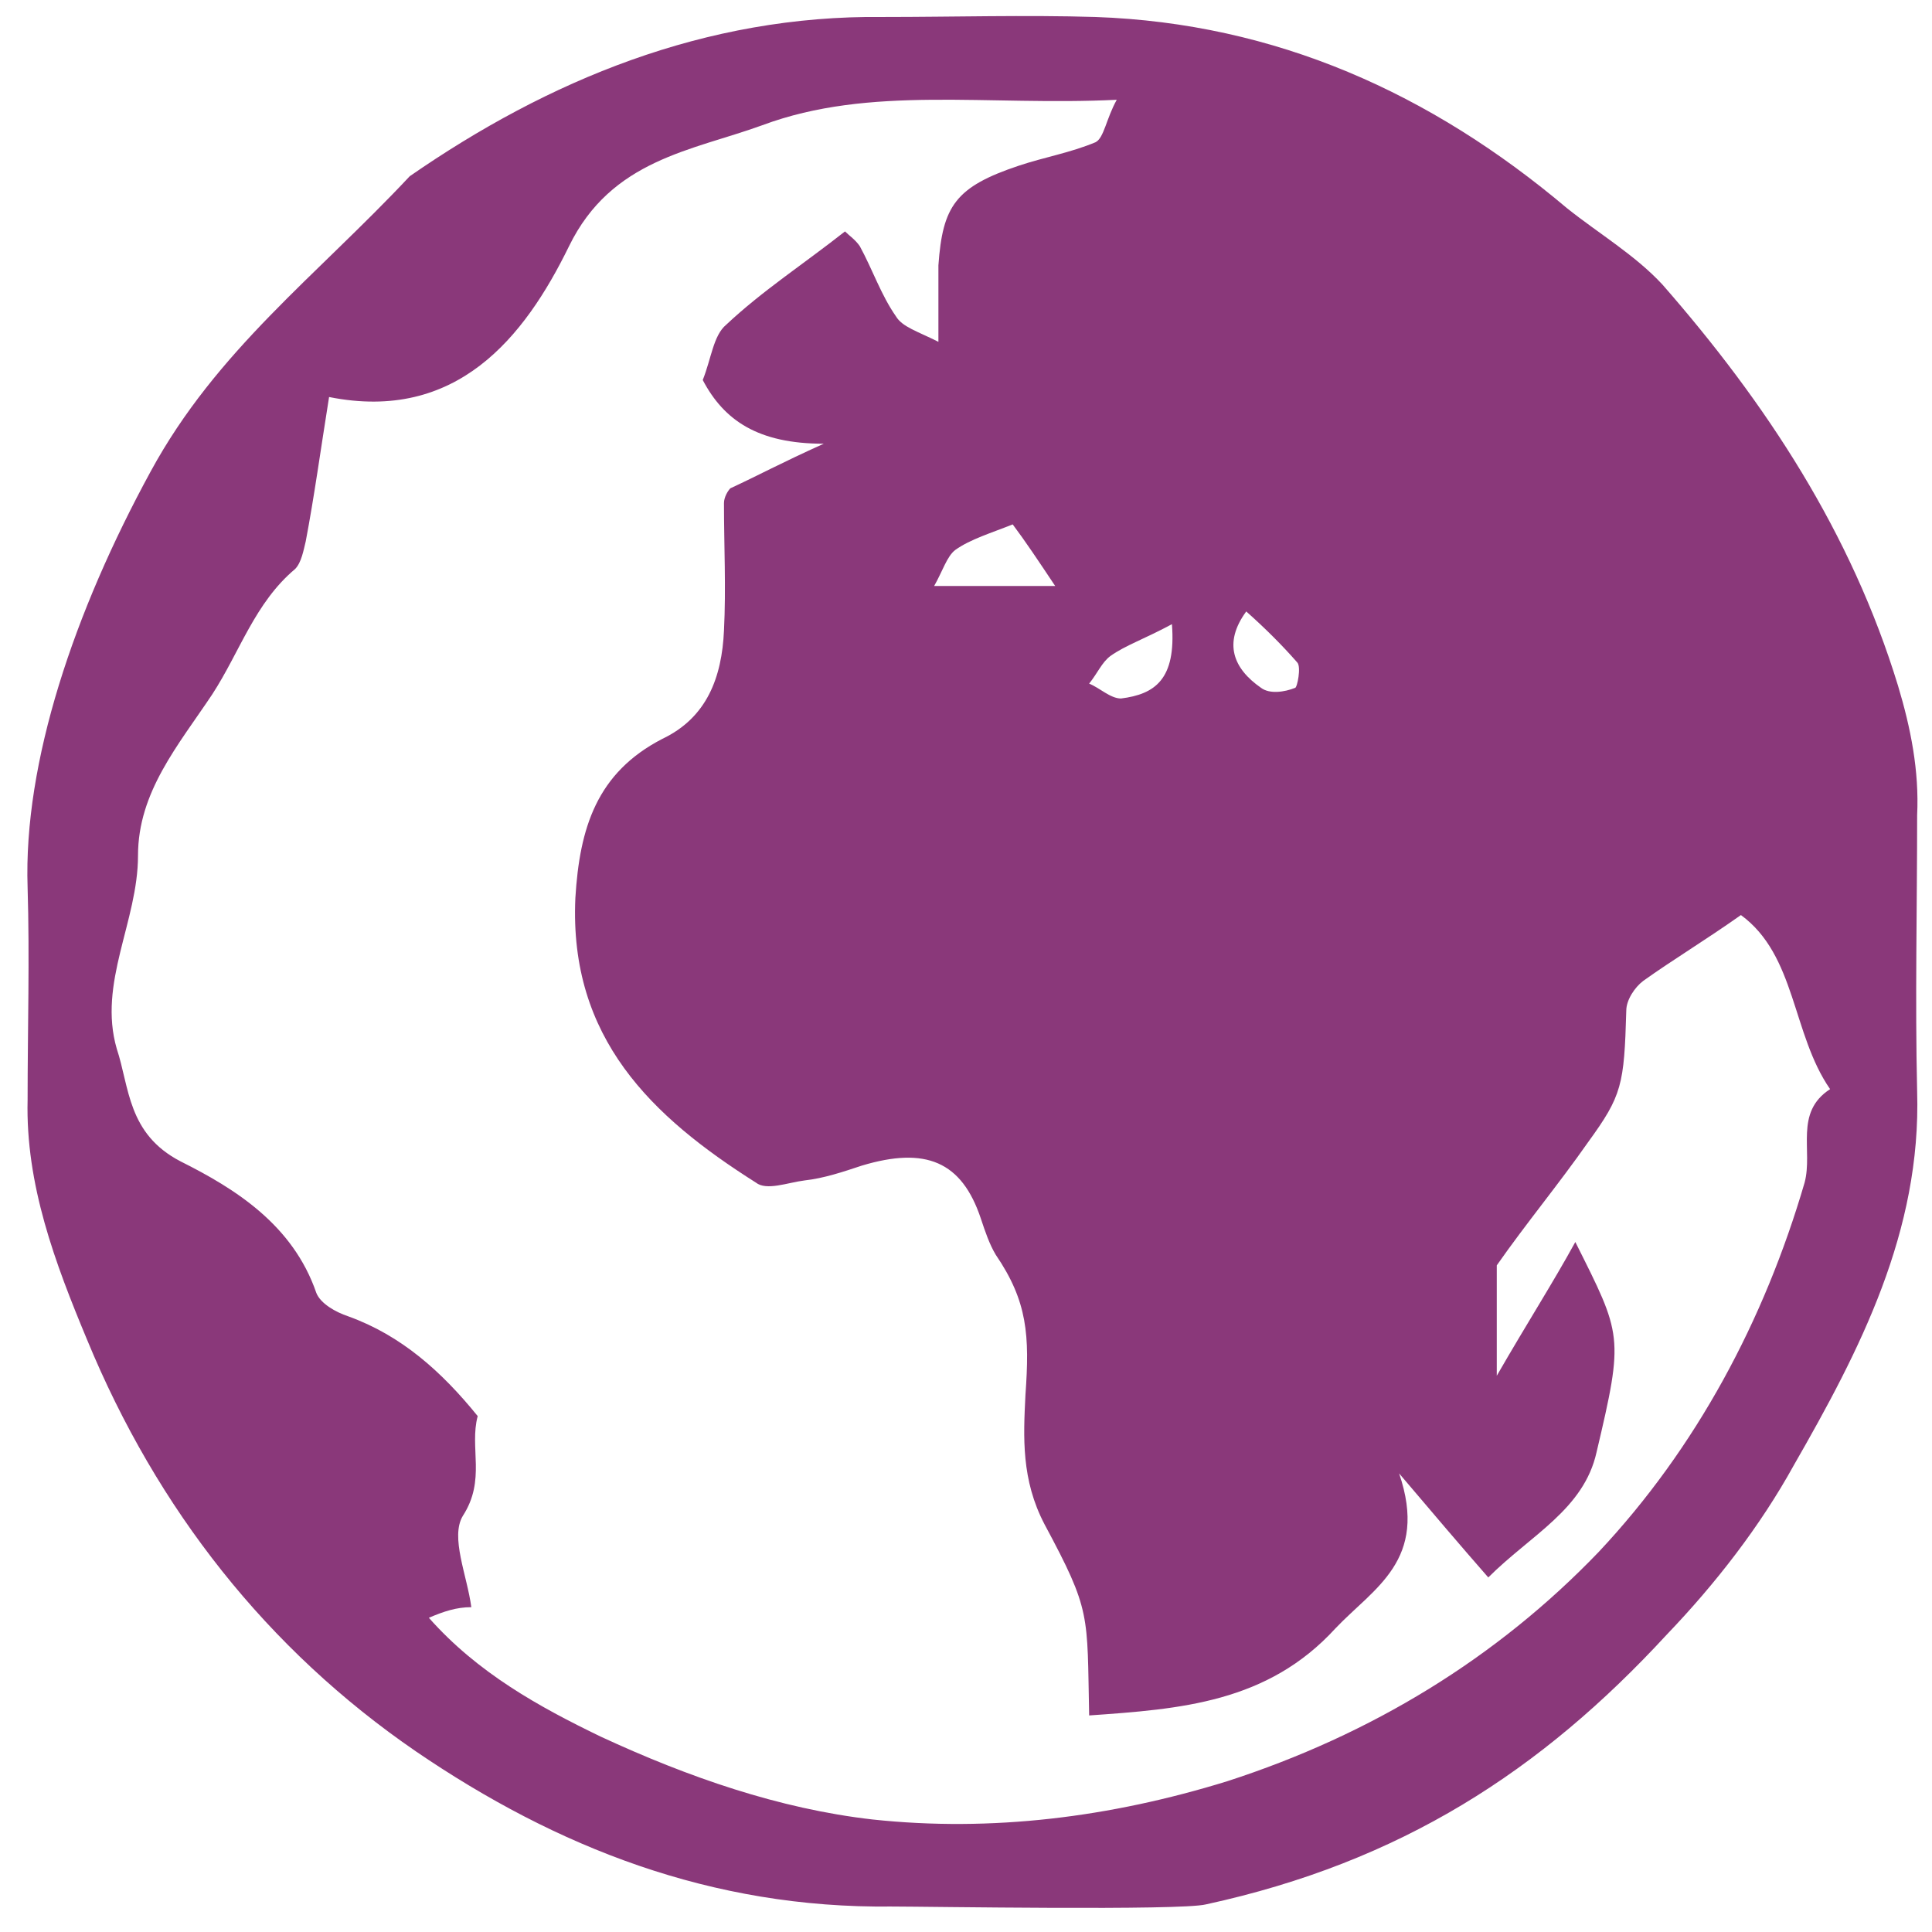 <svg class="svg-world" xmlns="http://www.w3.org/2000/svg" width="100" height="100" viewBox="0 0 91 91">
  <path d="M56.8 89.7c-1.2.3-13.1.1-14.8.1-8.5.1-15.8-2.8-22.4-7.3-7-4.8-12.2-11.4-15.5-19.4-1.5-3.6-2.9-7.3-2.8-11.3 0-3.3.1-6.7 0-10-.2-5.9 2.2-13 5.8-19.6 3.1-5.7 7.8-9.2 12.2-13.9C25.8 3.8 33.2.7 41.6.8c3.3 0 6.7-.1 10 0 8.5.3 15.8 3.6 22.2 9 1.5 1.2 3.2 2.2 4.5 3.6 4.9 5.6 8.9 11.7 11.1 18.9.6 2 1 4 .9 6.1 0 4.3-.1 8.7 0 13 .2 6.6-2.7 12.2-5.8 17.6-1.6 2.9-3.7 5.6-6 8-5.9 6.4-12.5 10.7-21.7 12.7M20.2 76.2c2.3 2.6 5.2 4.2 8.1 5.6 4.1 1.9 8.4 3.4 12.8 3.9 5.6.6 11.2-.1 16.7-1.8 6.8-2.2 12.7-5.8 17.5-10.8 4.6-4.9 7.8-10.9 9.7-17.4.4-1.5-.5-3.3 1.2-4.4-1.8-2.6-1.6-6.3-4.2-8.2-1.7 1.2-3.2 2.1-4.6 3.1-.4.3-.8.9-.8 1.4-.1 3.5-.2 4-1.8 6.2-1.4 2-2.9 3.8-4.3 5.8v5.2c1.5-2.6 2.6-4.3 3.7-6.3 2.2 4.4 2.3 4.4 1 9.9-.6 2.7-3.1 3.9-5.1 5.9-1.4-1.6-2.5-2.9-4.2-4.9 1.4 4.1-1.2 5.4-3 7.3-3.2 3.5-7.3 3.8-11.6 4.1-.1-4.8.1-4.9-2.1-9-1.1-2.1-1-4.1-.9-6.1.2-2.8.1-4.4-1.4-6.6-.3-.5-.5-1.1-.7-1.7-.9-2.7-2.6-3.4-5.6-2.5-.9.3-1.8.6-2.7.7-.8.1-1.8.5-2.3.1-4.9-3.1-8.8-6.8-8.5-13.4.2-3.3 1-5.9 4.1-7.5 2.1-1 2.8-2.9 2.9-5.1.1-2 0-4 0-6 0-.3.2-.6.3-.7 1.3-.6 2.4-1.2 4.4-2.1-3.1 0-4.7-1.1-5.7-3 .4-1 .5-2.1 1.1-2.6 1.7-1.6 3.7-2.9 5.6-4.4.2.2.5.4.7.7.6 1.1 1 2.3 1.7 3.3.3.5 1 .7 2 1.2v-3.6c.2-2.8.8-3.7 3.8-4.7 1.2-.4 2.4-.6 3.6-1.1.4-.2.5-1.1 1-2C46.5 5 41 4 35.9 5.9c-3.3 1.2-7.1 1.6-9.1 5.7-2.1 4.3-5.3 8.3-11.3 7.1-.4 2.5-.7 4.7-1.1 6.8-.1.4-.2 1-.5 1.3-1.9 1.6-2.6 3.9-3.9 5.9-1.6 2.4-3.5 4.6-3.5 7.6 0 3.1-1.9 6-1 9.1.6 1.8.5 4 3 5.3 2.6 1.3 5.3 3 6.4 6.2.2.5.9.9 1.5 1.1 2.5.9 4.4 2.6 6.1 4.7-.4 1.5.4 3-.7 4.7-.6 1 .2 2.8.4 4.3-.7 0-1.3.2-2 .5zm27.5-51.5c-1 .4-2 .7-2.7 1.2-.4.3-.6 1-1 1.7h5.7c-.8-1.2-1.4-2.1-2-2.9zm7.5 4.7c-1.3.7-2.2 1-2.9 1.5-.4.3-.6.8-1 1.3.5.2 1 .7 1.5.7 1.6-.2 2.6-.9 2.4-3.5zm3.5-.6c-1.1 1.5-.6 2.7.7 3.6.4.3 1.1.2 1.6 0 .1 0 .3-1 .1-1.2-.7-.8-1.5-1.6-2.4-2.4z" fill="#8a387a"/>
</svg>
